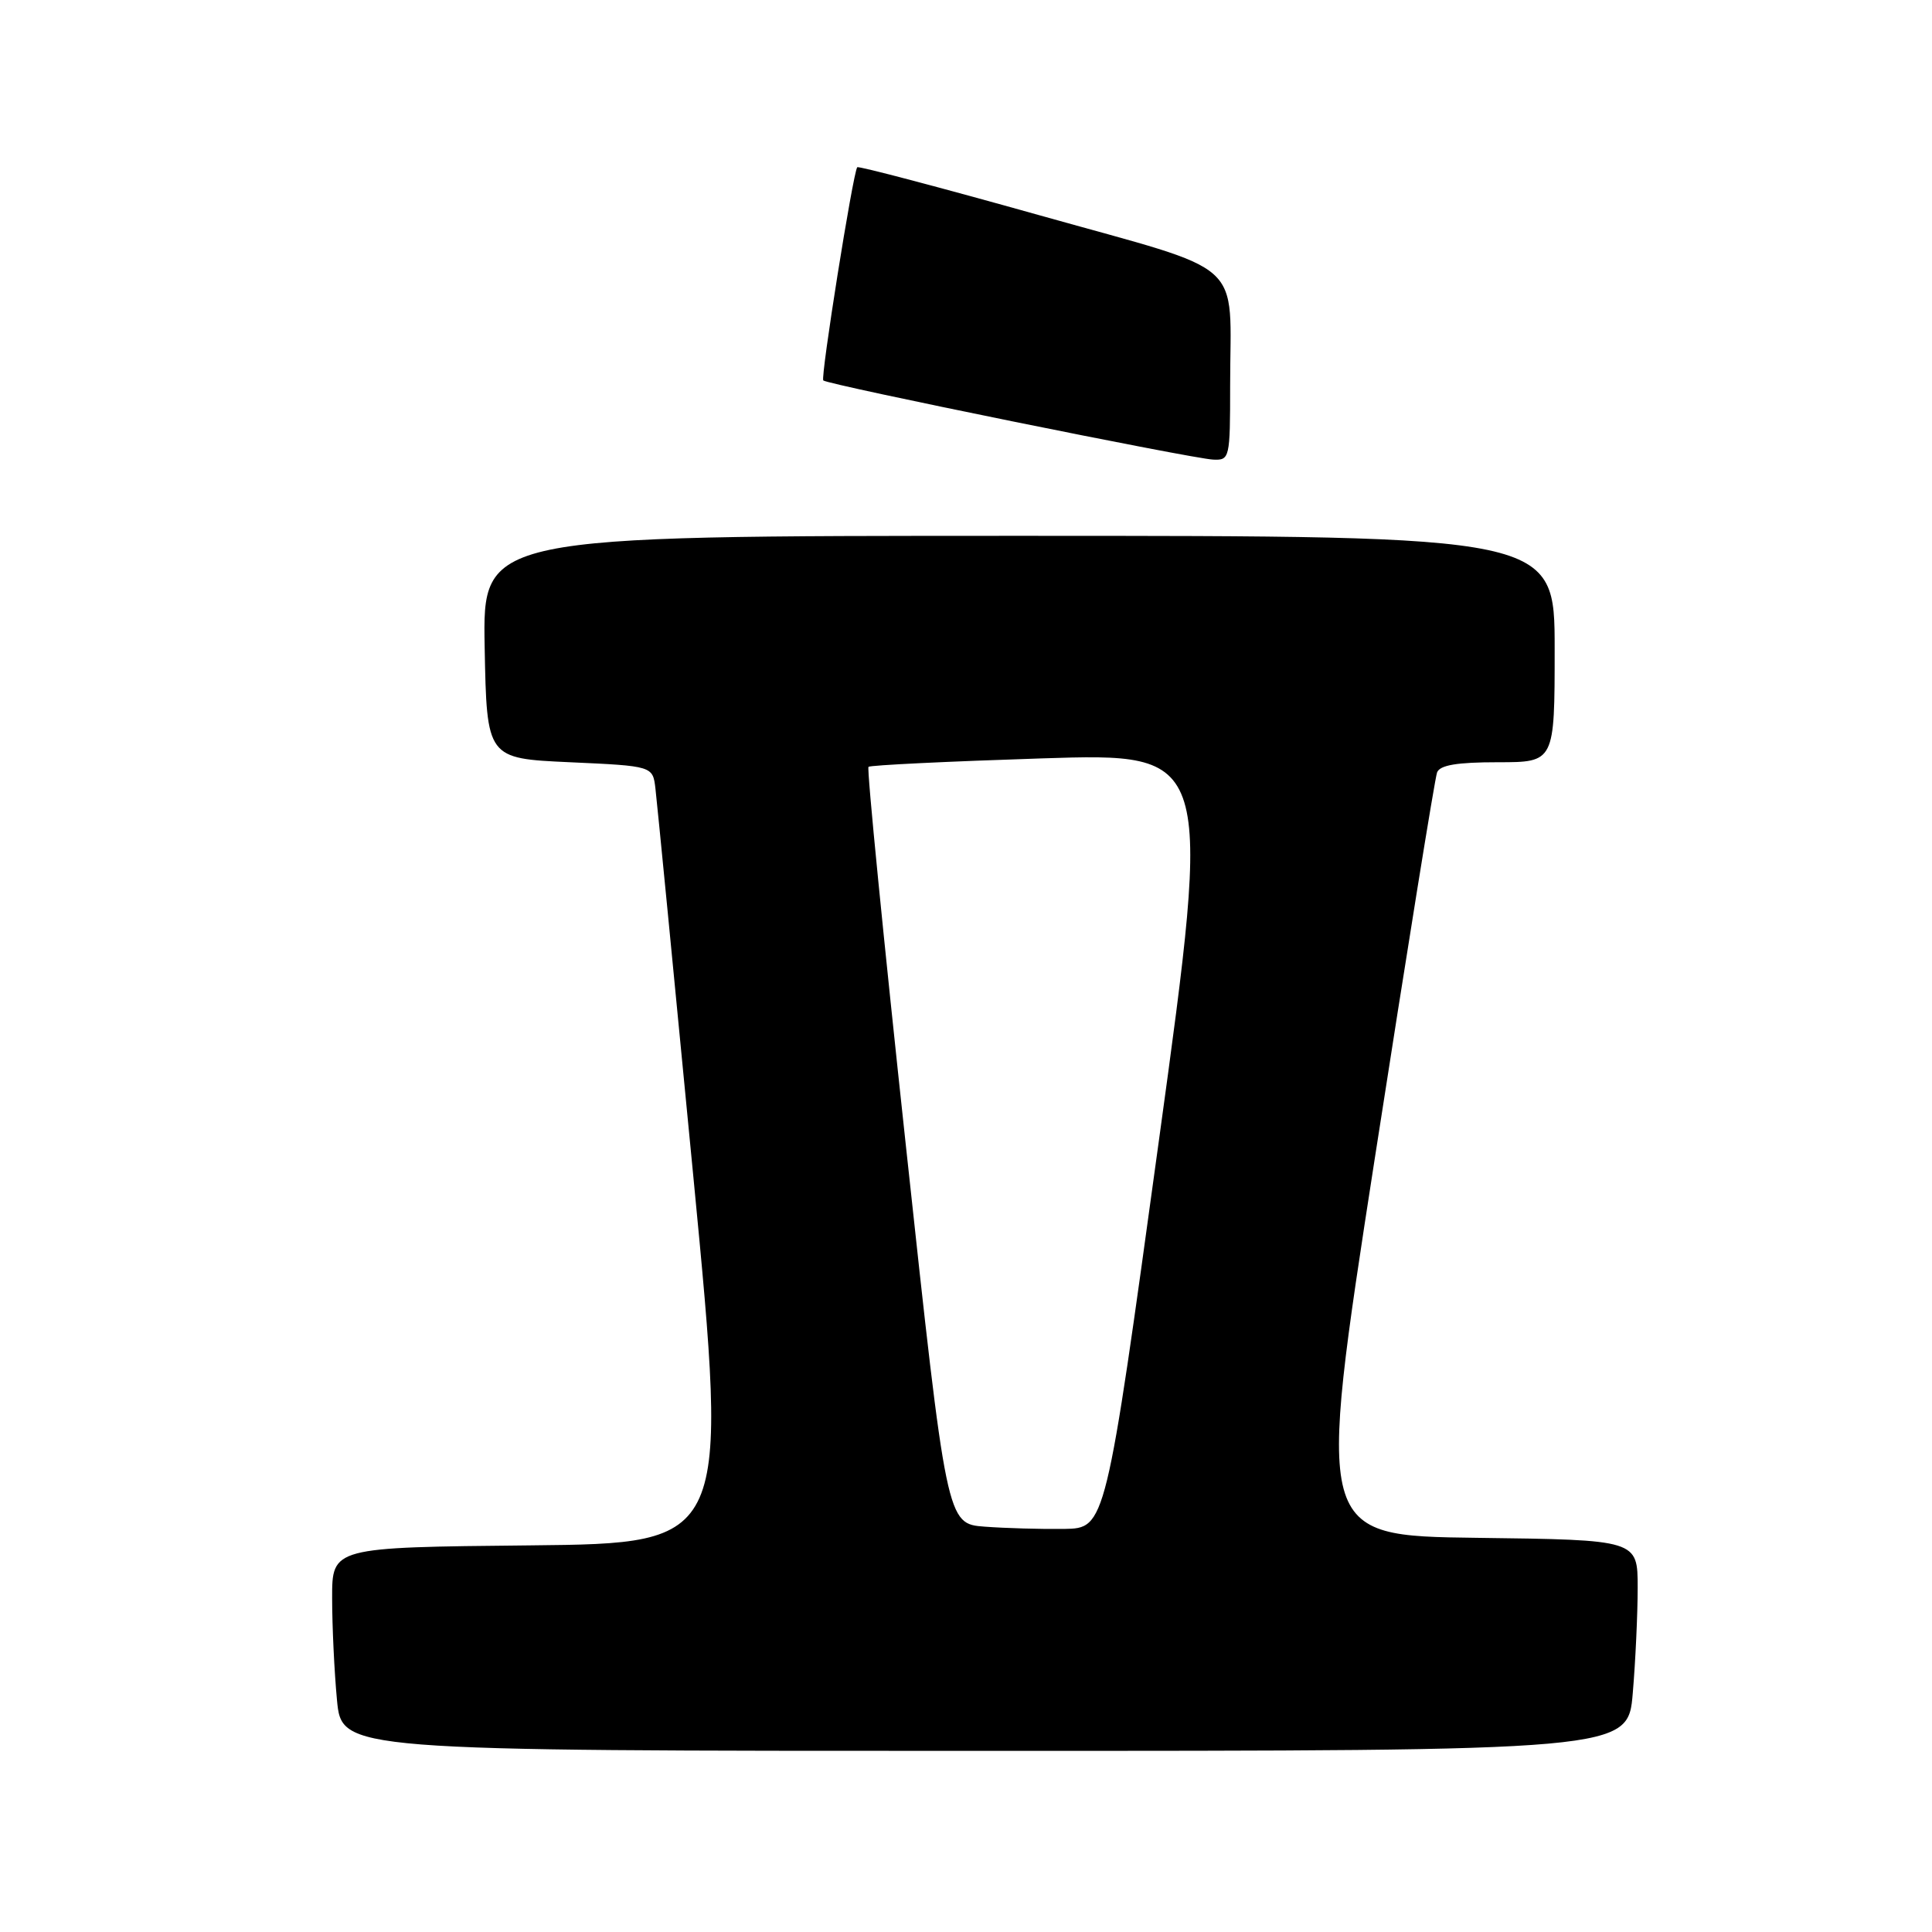 <?xml version="1.0" encoding="UTF-8" standalone="no"?>
<!DOCTYPE svg PUBLIC "-//W3C//DTD SVG 1.1//EN" "http://www.w3.org/Graphics/SVG/1.1/DTD/svg11.dtd" >
<svg xmlns="http://www.w3.org/2000/svg" xmlns:xlink="http://www.w3.org/1999/xlink" version="1.1" viewBox="0 0 256 256">
 <g >
 <path fill="currentColor"
d=" M 216.35 224.35 C 216.71 220.14 217.00 213.85 217.00 210.37 C 217.00 204.04 217.00 204.04 195.70 203.77 C 174.41 203.50 174.41 203.50 182.15 153.60 C 186.41 126.16 190.13 103.10 190.42 102.35 C 190.79 101.38 193.06 101.00 198.47 101.00 C 206.00 101.00 206.00 101.00 206.00 86.00 C 206.00 71.00 206.00 71.00 134.97 71.00 C 63.95 71.00 63.95 71.00 64.22 85.75 C 64.50 100.50 64.50 100.50 75.50 101.00 C 86.50 101.50 86.50 101.50 86.85 104.50 C 87.05 106.15 89.31 129.32 91.88 156.00 C 96.55 204.50 96.55 204.50 70.28 204.77 C 44.00 205.03 44.00 205.03 44.01 211.77 C 44.01 215.47 44.30 221.54 44.65 225.25 C 45.29 232.00 45.29 232.00 130.50 232.00 C 215.71 232.00 215.71 232.00 216.35 224.35 Z  M 163.00 51.12 C 163.00 34.03 165.58 36.35 137.83 28.55 C 124.64 24.85 113.73 21.97 113.59 22.16 C 113.02 22.90 108.70 50.03 109.09 50.41 C 109.66 50.97 157.98 60.78 160.75 60.90 C 162.94 61.00 163.00 60.73 163.00 51.12 Z  M 130.47 202.29 C 125.44 201.91 125.44 201.91 120.05 151.96 C 117.08 124.49 114.84 101.83 115.08 101.61 C 115.31 101.39 125.65 100.89 138.06 100.49 C 160.62 99.77 160.62 99.77 153.56 151.13 C 146.50 202.50 146.50 202.50 141.00 202.59 C 137.97 202.63 133.24 202.50 130.47 202.29 Z "/>
</g>
</svg>
